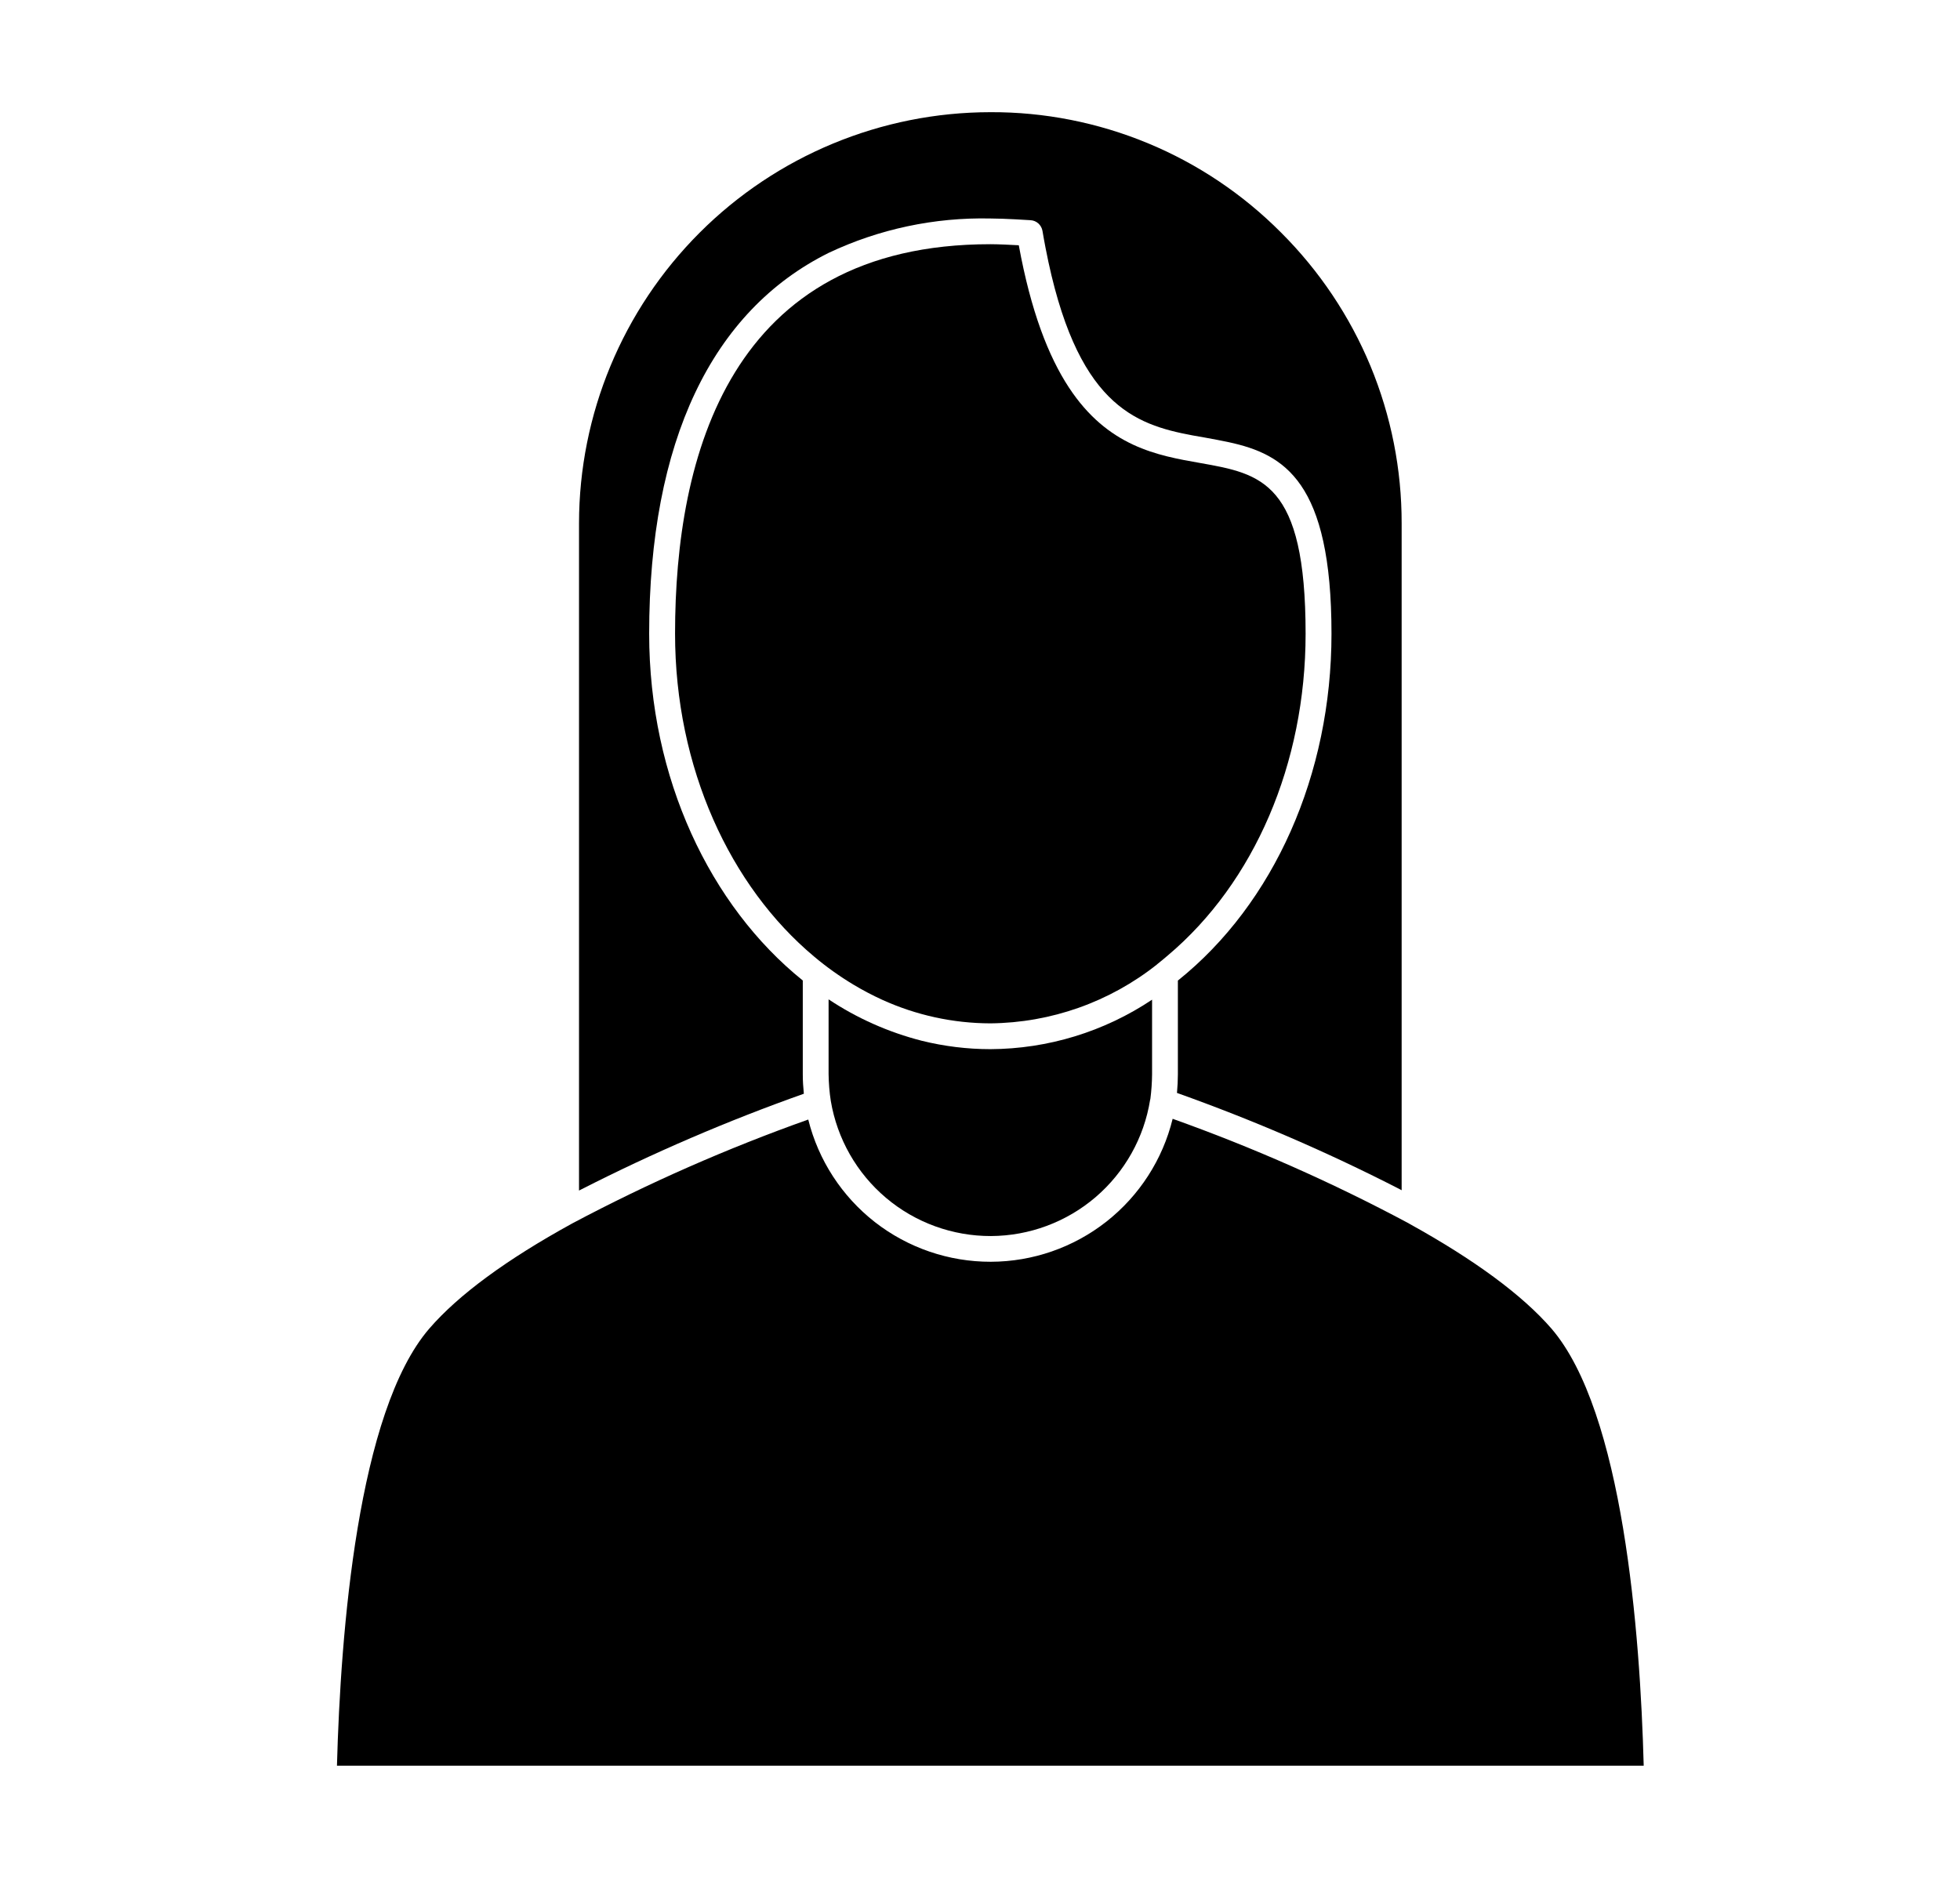 <svg width="24" height="23" viewBox="0 0 24 23" fill="none" xmlns="http://www.w3.org/2000/svg">
<g clip-path="url(#clip0_94_810)">
<path d="M14.169 11.81C14.214 11.775 14.258 11.738 14.301 11.701C15.359 10.809 15.987 9.352 15.987 7.762C15.987 5.899 15.446 5.804 14.697 5.671C14.172 5.579 13.565 5.472 13.088 4.745C12.838 4.364 12.623 3.813 12.475 3.004C12.37 2.998 12.222 2.991 12.127 2.991C8.936 2.991 8.266 5.585 8.266 7.761C8.266 9.406 8.942 10.858 9.97 11.717C10.122 11.845 10.284 11.96 10.454 12.062C10.566 12.129 10.682 12.19 10.8 12.244C11.217 12.434 11.669 12.533 12.127 12.534C12.869 12.527 13.588 12.273 14.169 11.811L14.169 11.81Z" fill="black"/>
<path d="M11.286 12.747C10.88 12.643 10.495 12.472 10.146 12.24V13.158C10.148 13.267 10.156 13.376 10.173 13.484C10.251 13.948 10.491 14.369 10.85 14.672C11.209 14.975 11.664 15.14 12.134 15.139C12.604 15.137 13.058 14.968 13.415 14.663C13.772 14.357 14.009 13.935 14.083 13.471C14.083 13.467 14.086 13.464 14.086 13.461C14.099 13.361 14.106 13.259 14.107 13.158V12.244C13.521 12.636 12.832 12.847 12.127 12.85C11.843 12.85 11.561 12.815 11.286 12.747Z" fill="black"/>
<path d="M7.115 14.569C7.998 14.119 8.909 13.727 9.843 13.396C9.835 13.317 9.83 13.238 9.83 13.159V12.009C8.698 11.098 7.949 9.535 7.949 7.762C7.949 5.405 8.716 3.809 10.147 3.097C10.765 2.805 11.443 2.661 12.127 2.676C12.297 2.676 12.606 2.696 12.619 2.697C12.655 2.699 12.688 2.713 12.715 2.737C12.741 2.761 12.759 2.793 12.765 2.828C12.777 2.898 12.789 2.967 12.802 3.033C13.172 4.953 13.887 5.199 14.604 5.333C14.653 5.342 14.702 5.351 14.752 5.359C14.851 5.377 14.95 5.395 15.047 5.416C15.727 5.564 16.304 5.899 16.304 7.762C16.304 9.486 15.601 11.066 14.423 12.01V13.159C14.423 13.227 14.419 13.308 14.412 13.386C15.348 13.72 16.261 14.114 17.145 14.568L17.163 14.578V6.41C17.164 5.749 17.034 5.093 16.781 4.482C16.527 3.871 16.155 3.316 15.687 2.849C15.221 2.38 14.666 2.007 14.055 1.754C13.444 1.501 12.788 1.371 12.127 1.374C10.791 1.375 9.511 1.906 8.567 2.85C7.622 3.795 7.091 5.075 7.09 6.41V14.582C7.098 14.577 7.107 14.573 7.115 14.569Z" fill="black"/>
<path d="M17.262 14.991C17.259 14.989 17.255 14.986 17.252 14.985L17.245 14.981C16.316 14.484 15.351 14.057 14.359 13.703C14.237 14.202 13.951 14.645 13.547 14.963C13.143 15.28 12.645 15.453 12.132 15.454C11.618 15.455 11.119 15.284 10.714 14.969C10.309 14.653 10.021 14.21 9.897 13.712C8.904 14.065 7.938 14.49 7.008 14.984C6.203 15.426 5.614 15.859 5.257 16.272C4.379 17.289 4.17 19.994 4.126 21.626H20.127C20.084 19.994 19.874 17.289 18.996 16.271C18.641 15.862 18.057 15.431 17.262 14.991Z" fill="black"/>
</g>
<defs>
<clipPath id="clip0_94_810">
<rect width="24" height="23" fill="white"/>
</clipPath>
</defs>
</svg>
